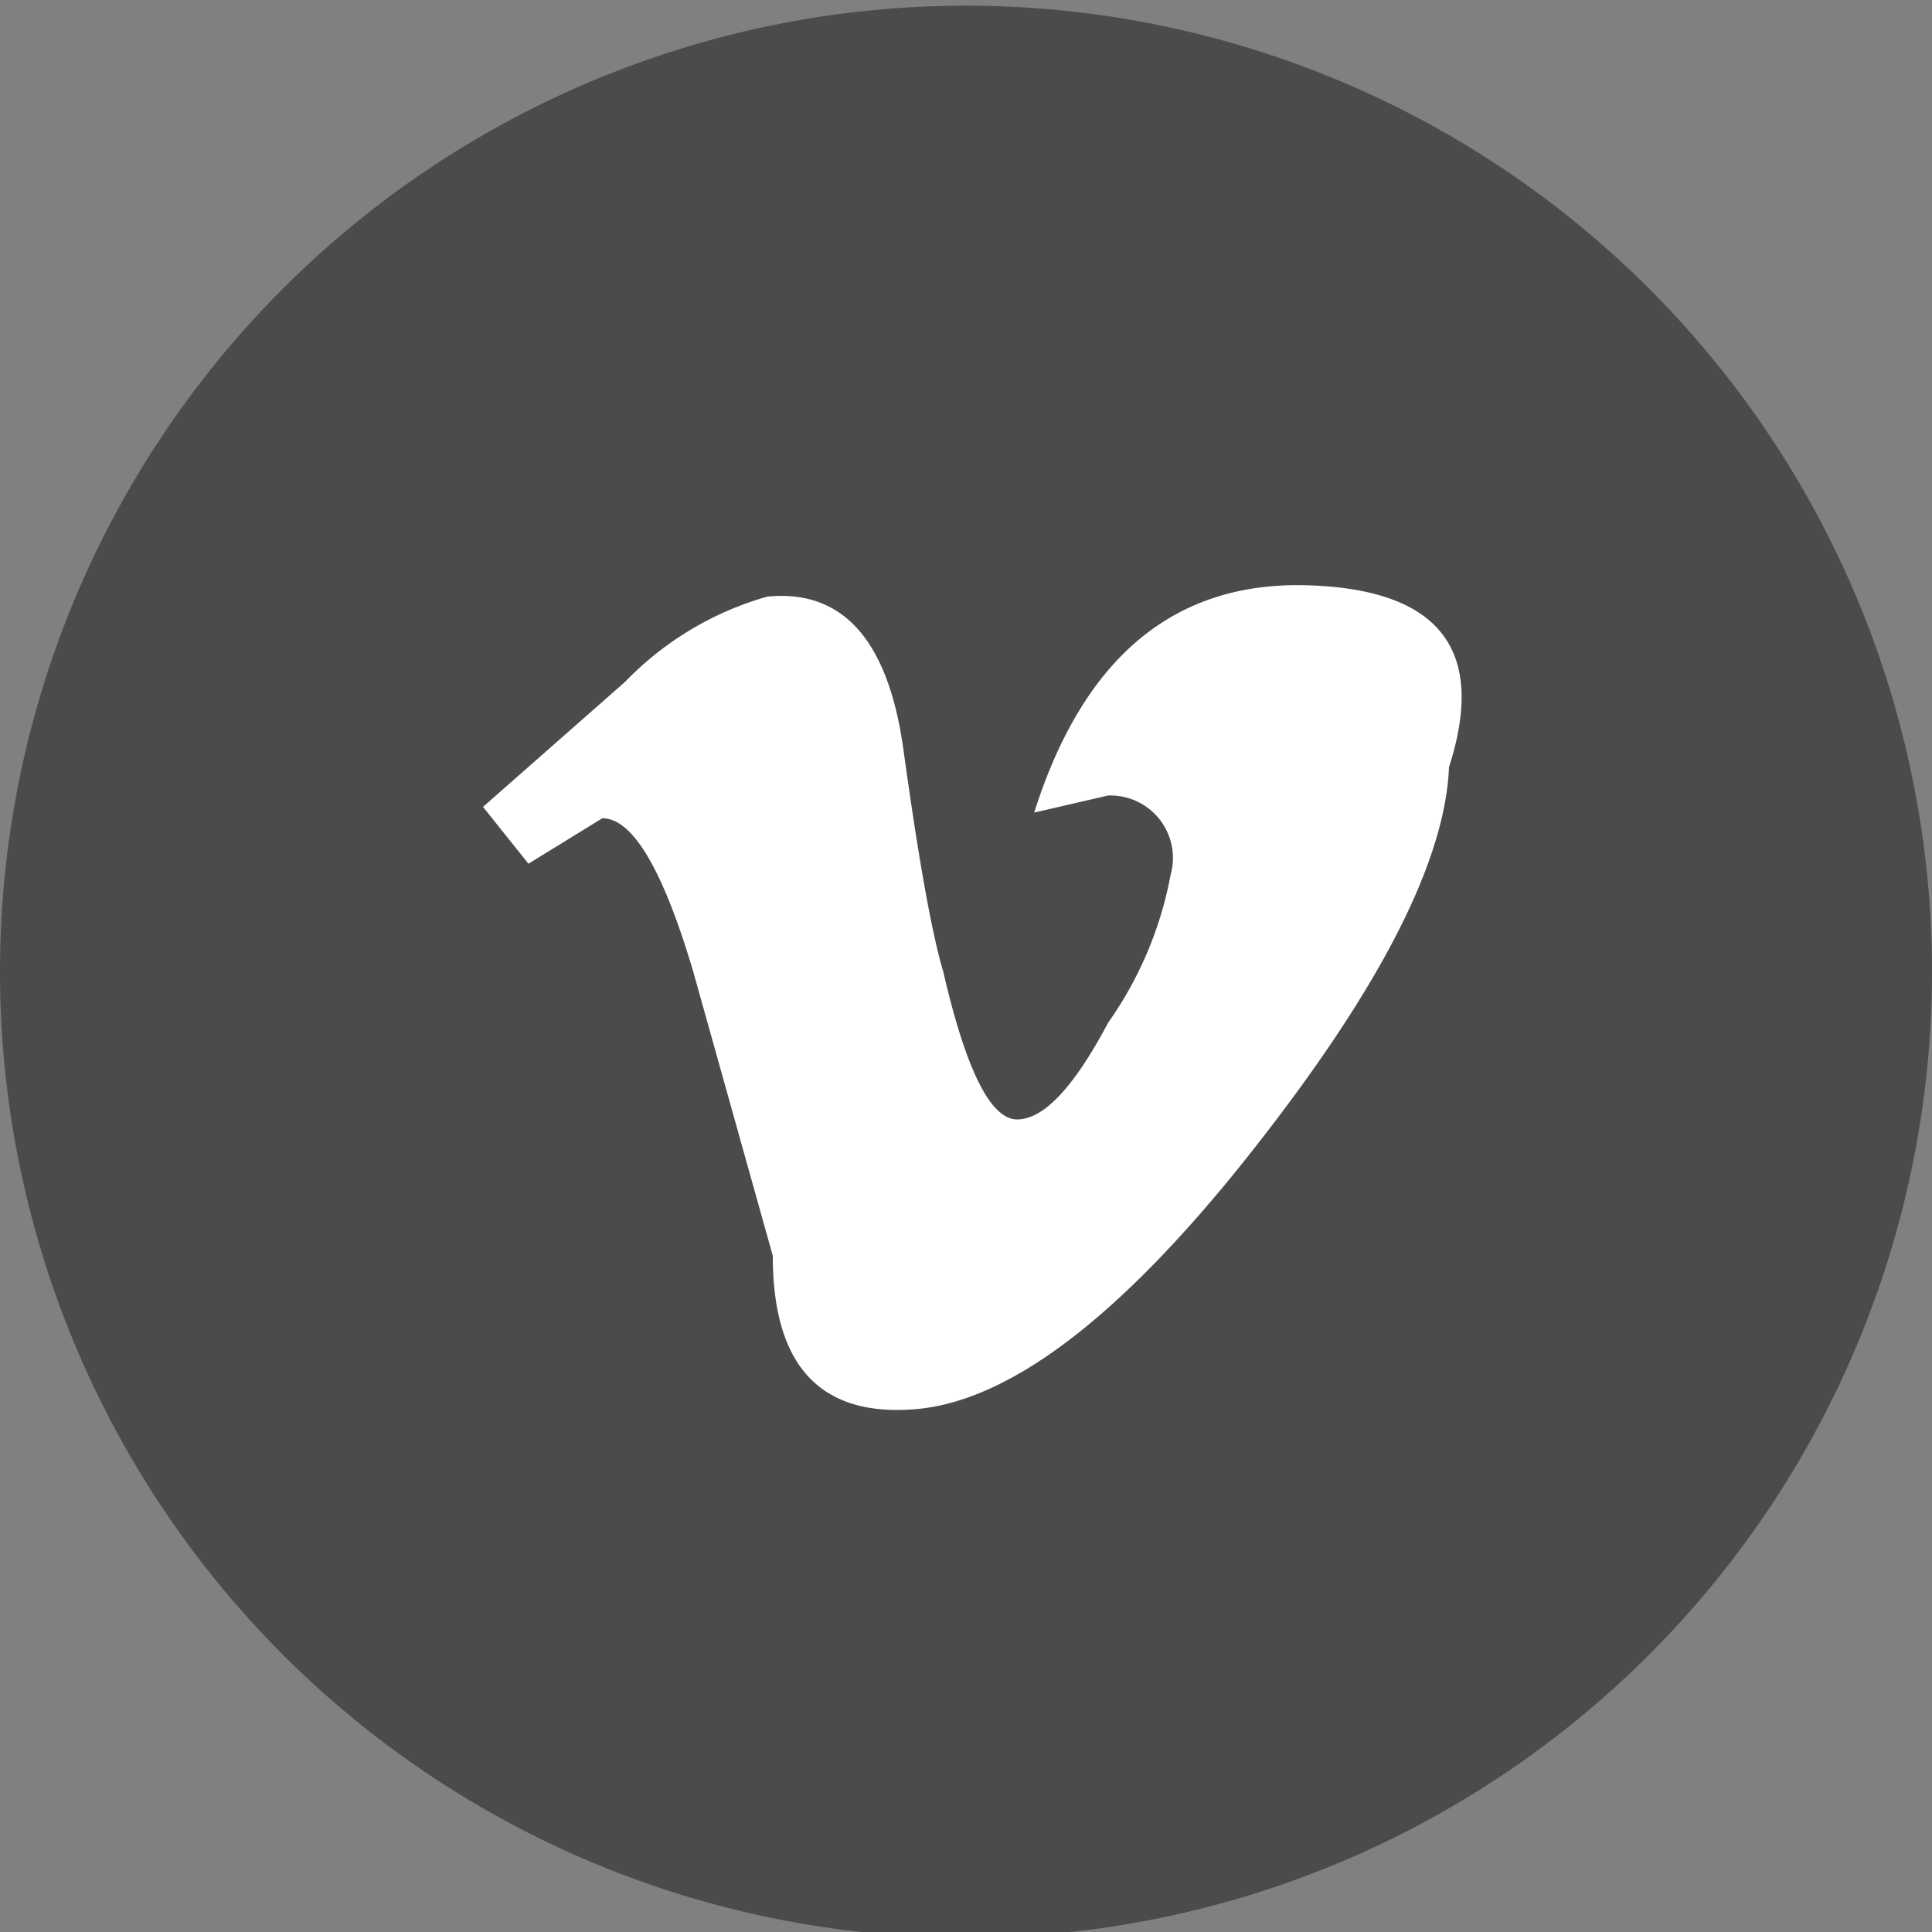 <svg id="Capa_1" data-name="Capa 1" xmlns="http://www.w3.org/2000/svg" width="34" height="34" viewBox="0 0 34 34"><rect x="0" y="0" width="34" height="34" fill="#808080" stroke="none"/><title>icon-footer-vimeo</title><path d="M651.8,100.4a17,17,0,1,0-17-17,17,17,0,0,0,17,17" transform="translate(-634.8 -66.3)" fill="#4b4b4c"/><path d="M660.3,79.8q-0.1,2.5-3.5,6.8t-5.9,4.5-2.5-2.7l-1.4-5q-0.8-2.7-1.6-2.7l-1.3.8-0.8-1,2.5-2.2a5.6,5.6,0,0,1,2.5-1.5q2-.2,2.4,2.7t0.7,3.9q0.6,2.6,1.3,2.6t1.6-1.7a6.6,6.6,0,0,0,1.1-2.6,1.1,1.1,0,0,0-1.1-1.4l-1.3.3q1.3-4.1,4.8-4T660.3,79.8Z" transform="translate(-634.8 -66.3)" fill="#fff"/></svg>